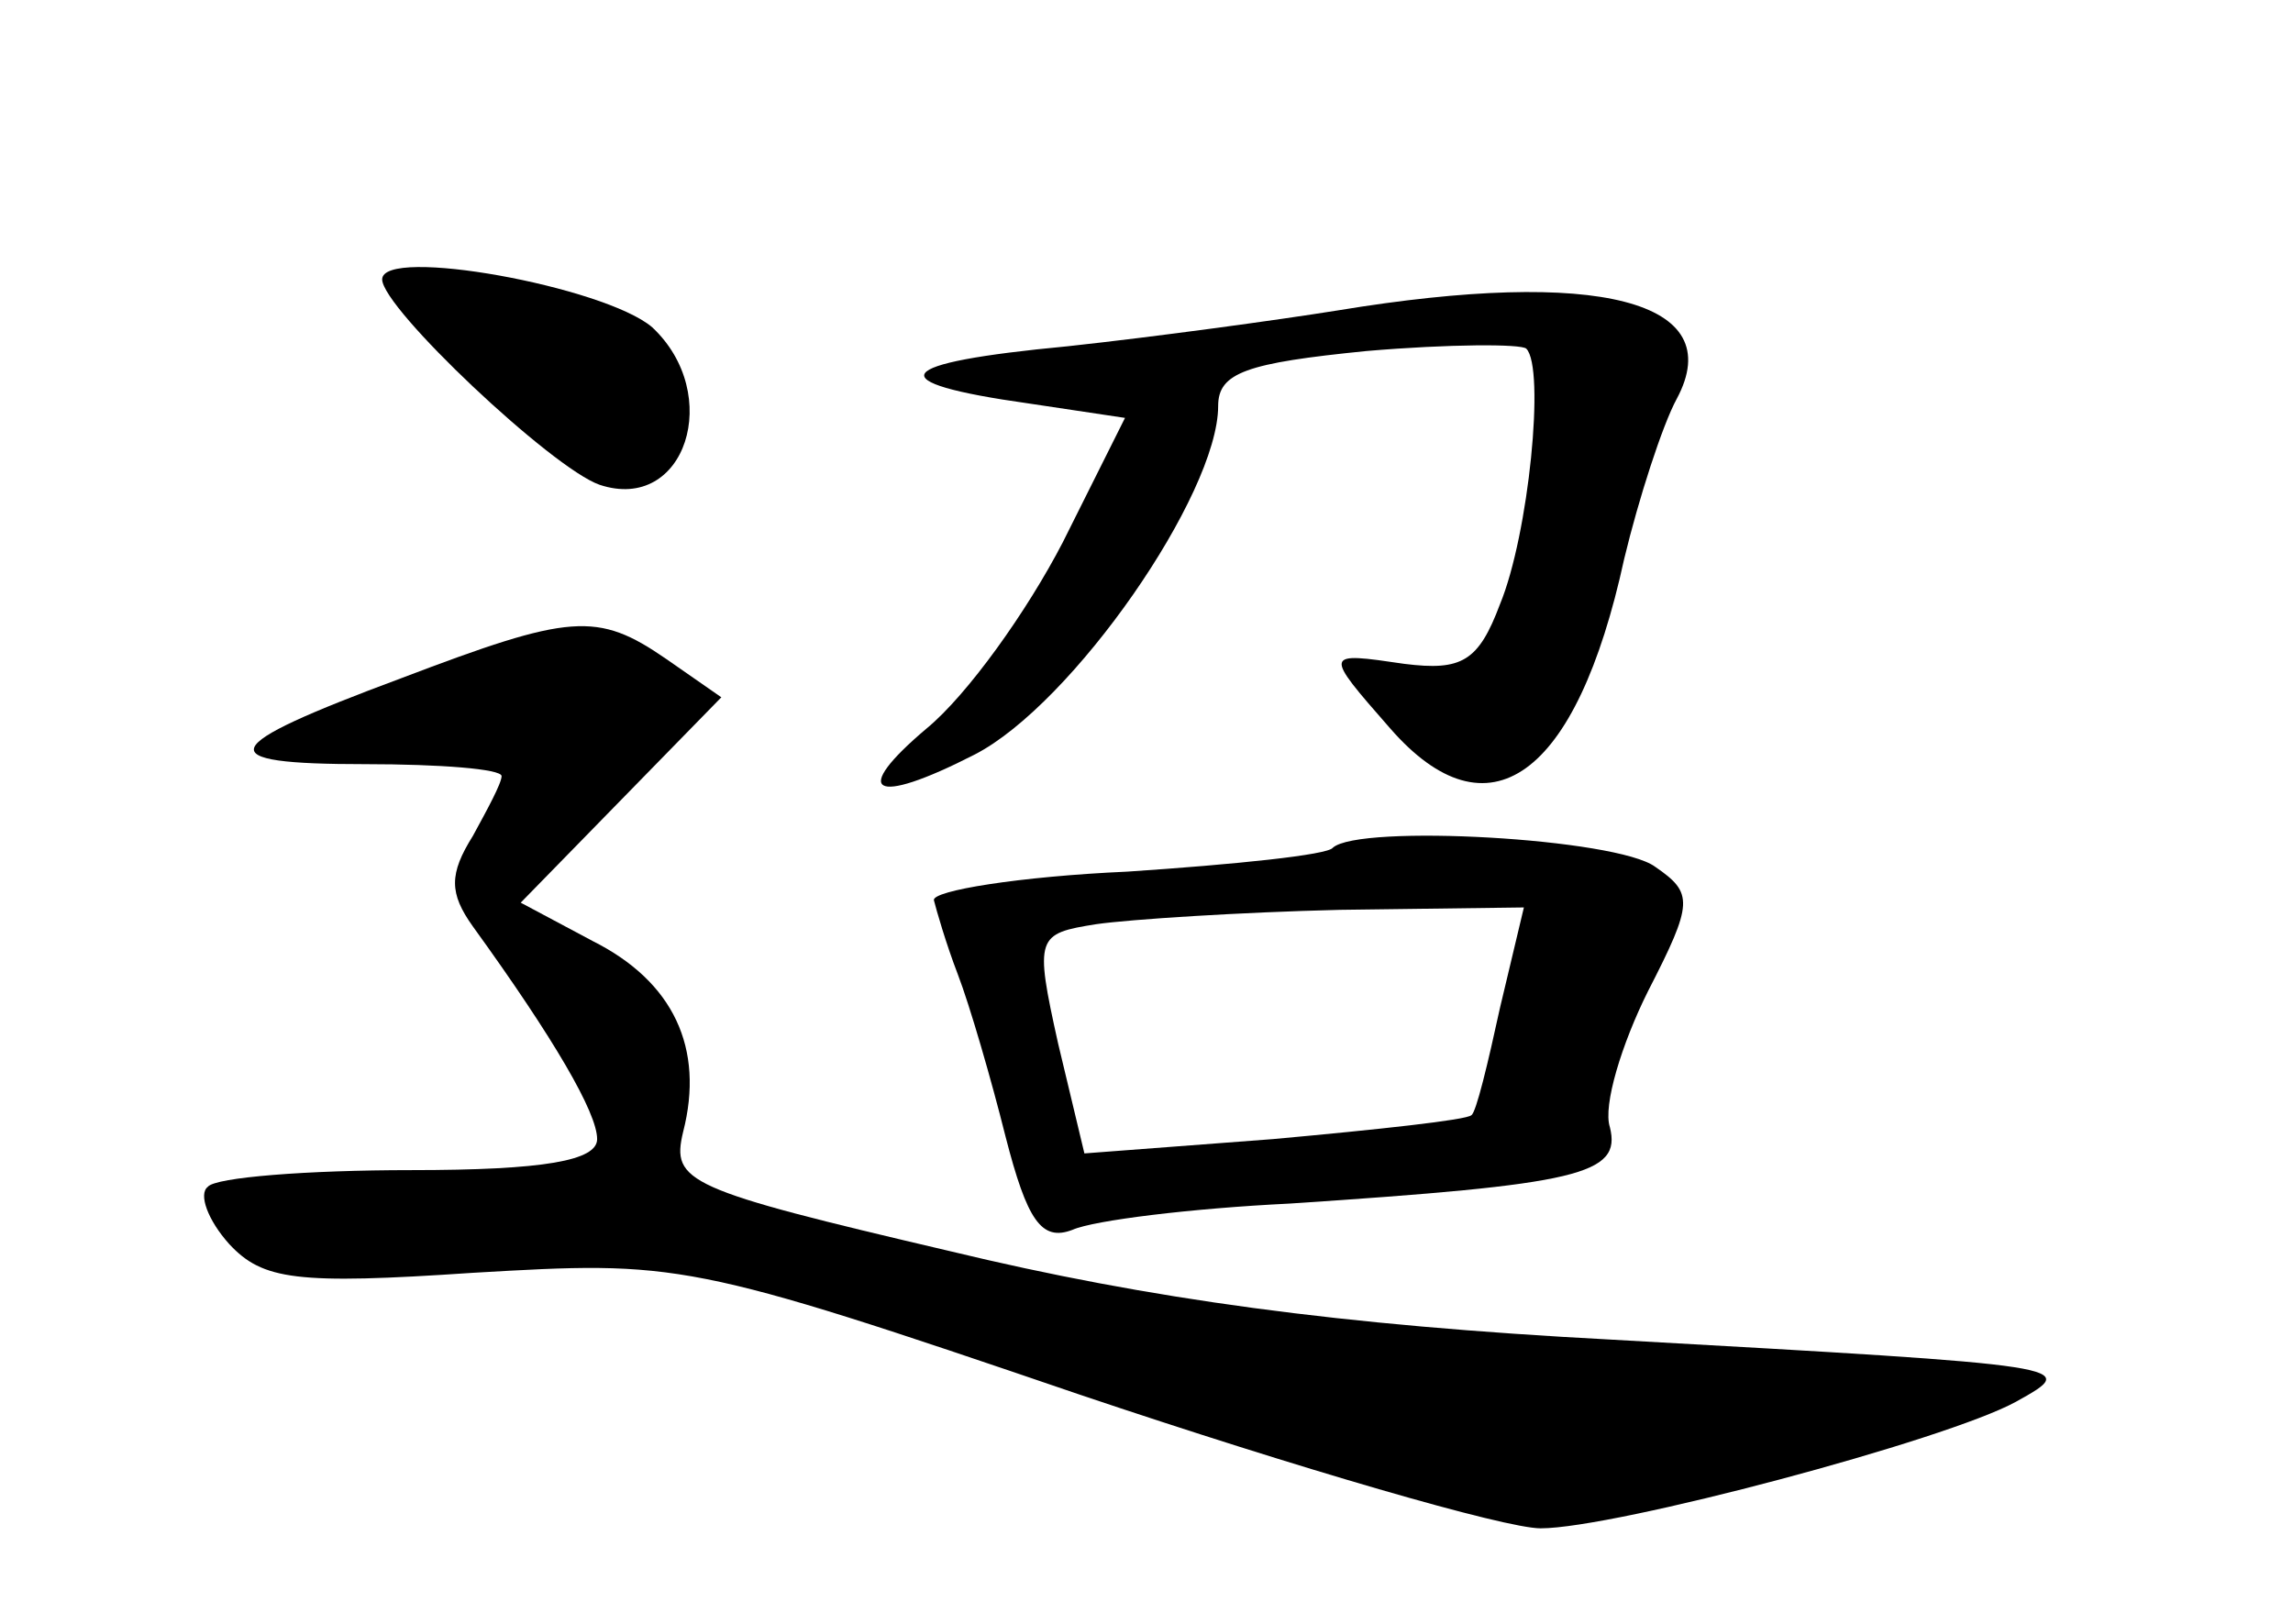 <?xml version="1.0" standalone="no"?>
<!DOCTYPE svg PUBLIC "-//W3C//DTD SVG 20010904//EN"
 "http://www.w3.org/TR/2001/REC-SVG-20010904/DTD/svg10.dtd">
<svg version="1.0" xmlns="http://www.w3.org/2000/svg"
 width="96pt" height="68pt" viewBox="0 0 96 68"
 preserveAspectRatio="xMidYMid meet">
<g transform="translate(0,68) scale(0.1,-0.1)"
fill="#000000" stroke="none">
<path d="M160 563 c0 -12 71 -79 91 -86 36 -12 52 38 22 66 -20 17 -113 34
-113 20z"/>
<path d="M560 550 c-25 -4 -76 -11 -113 -15 -74 -7 -80 -15 -16 -24 l40 -6
-26 -52 c-15 -29 -40 -64 -57 -78 -32 -27 -23 -33 20 -11 41 21 102 109 102
146 0 14 12 18 62 23 35 3 65 3 67 1 8 -8 1 -78 -11 -107 -9 -24 -16 -28 -40
-25 -34 5 -34 5 -6 -27 41 -47 78 -21 98 71 6 25 16 56 22 67 22 41 -33 55
-142 37z"/>
<path d="M168 396 c-78 -29 -81 -36 -15 -36 31 0 57 -2 57 -5 0 -3 -6 -14 -12
-25 -10 -16 -10 -24 0 -38 34 -47 52 -78 52 -89 0 -9 -22 -13 -78 -13 -43 0
-82 -3 -85 -7 -4 -3 0 -14 9 -24 14 -15 28 -17 102 -12 86 5 90 5 254 -51 92
-31 178 -56 193 -56 31 0 170 37 199 53 27 15 27 15 -169 26 -114 6 -194 17
-277 37 -111 26 -117 29 -112 50 9 35 -4 63 -38 80 l-30 16 42 43 42 43 -23
16 c-29 20 -40 19 -111 -8z"/>
<path d="M558 325 c-2 -3 -41 -7 -86 -10 -45 -2 -82 -8 -81 -12 1 -4 5 -18 10
-31 5 -13 14 -44 20 -68 9 -35 15 -44 28 -39 9 4 50 9 91 11 121 8 139 12 134
32 -3 9 5 35 16 57 19 37 19 41 3 52 -16 12 -124 18 -135 8z m70 -67 c-5 -23
-10 -44 -12 -45 -2 -2 -39 -6 -83 -10 l-79 -6 -11 46 c-10 45 -9 46 16 50 14
2 60 5 102 6 l77 1 -10 -42z"/>
</g>
</svg>
